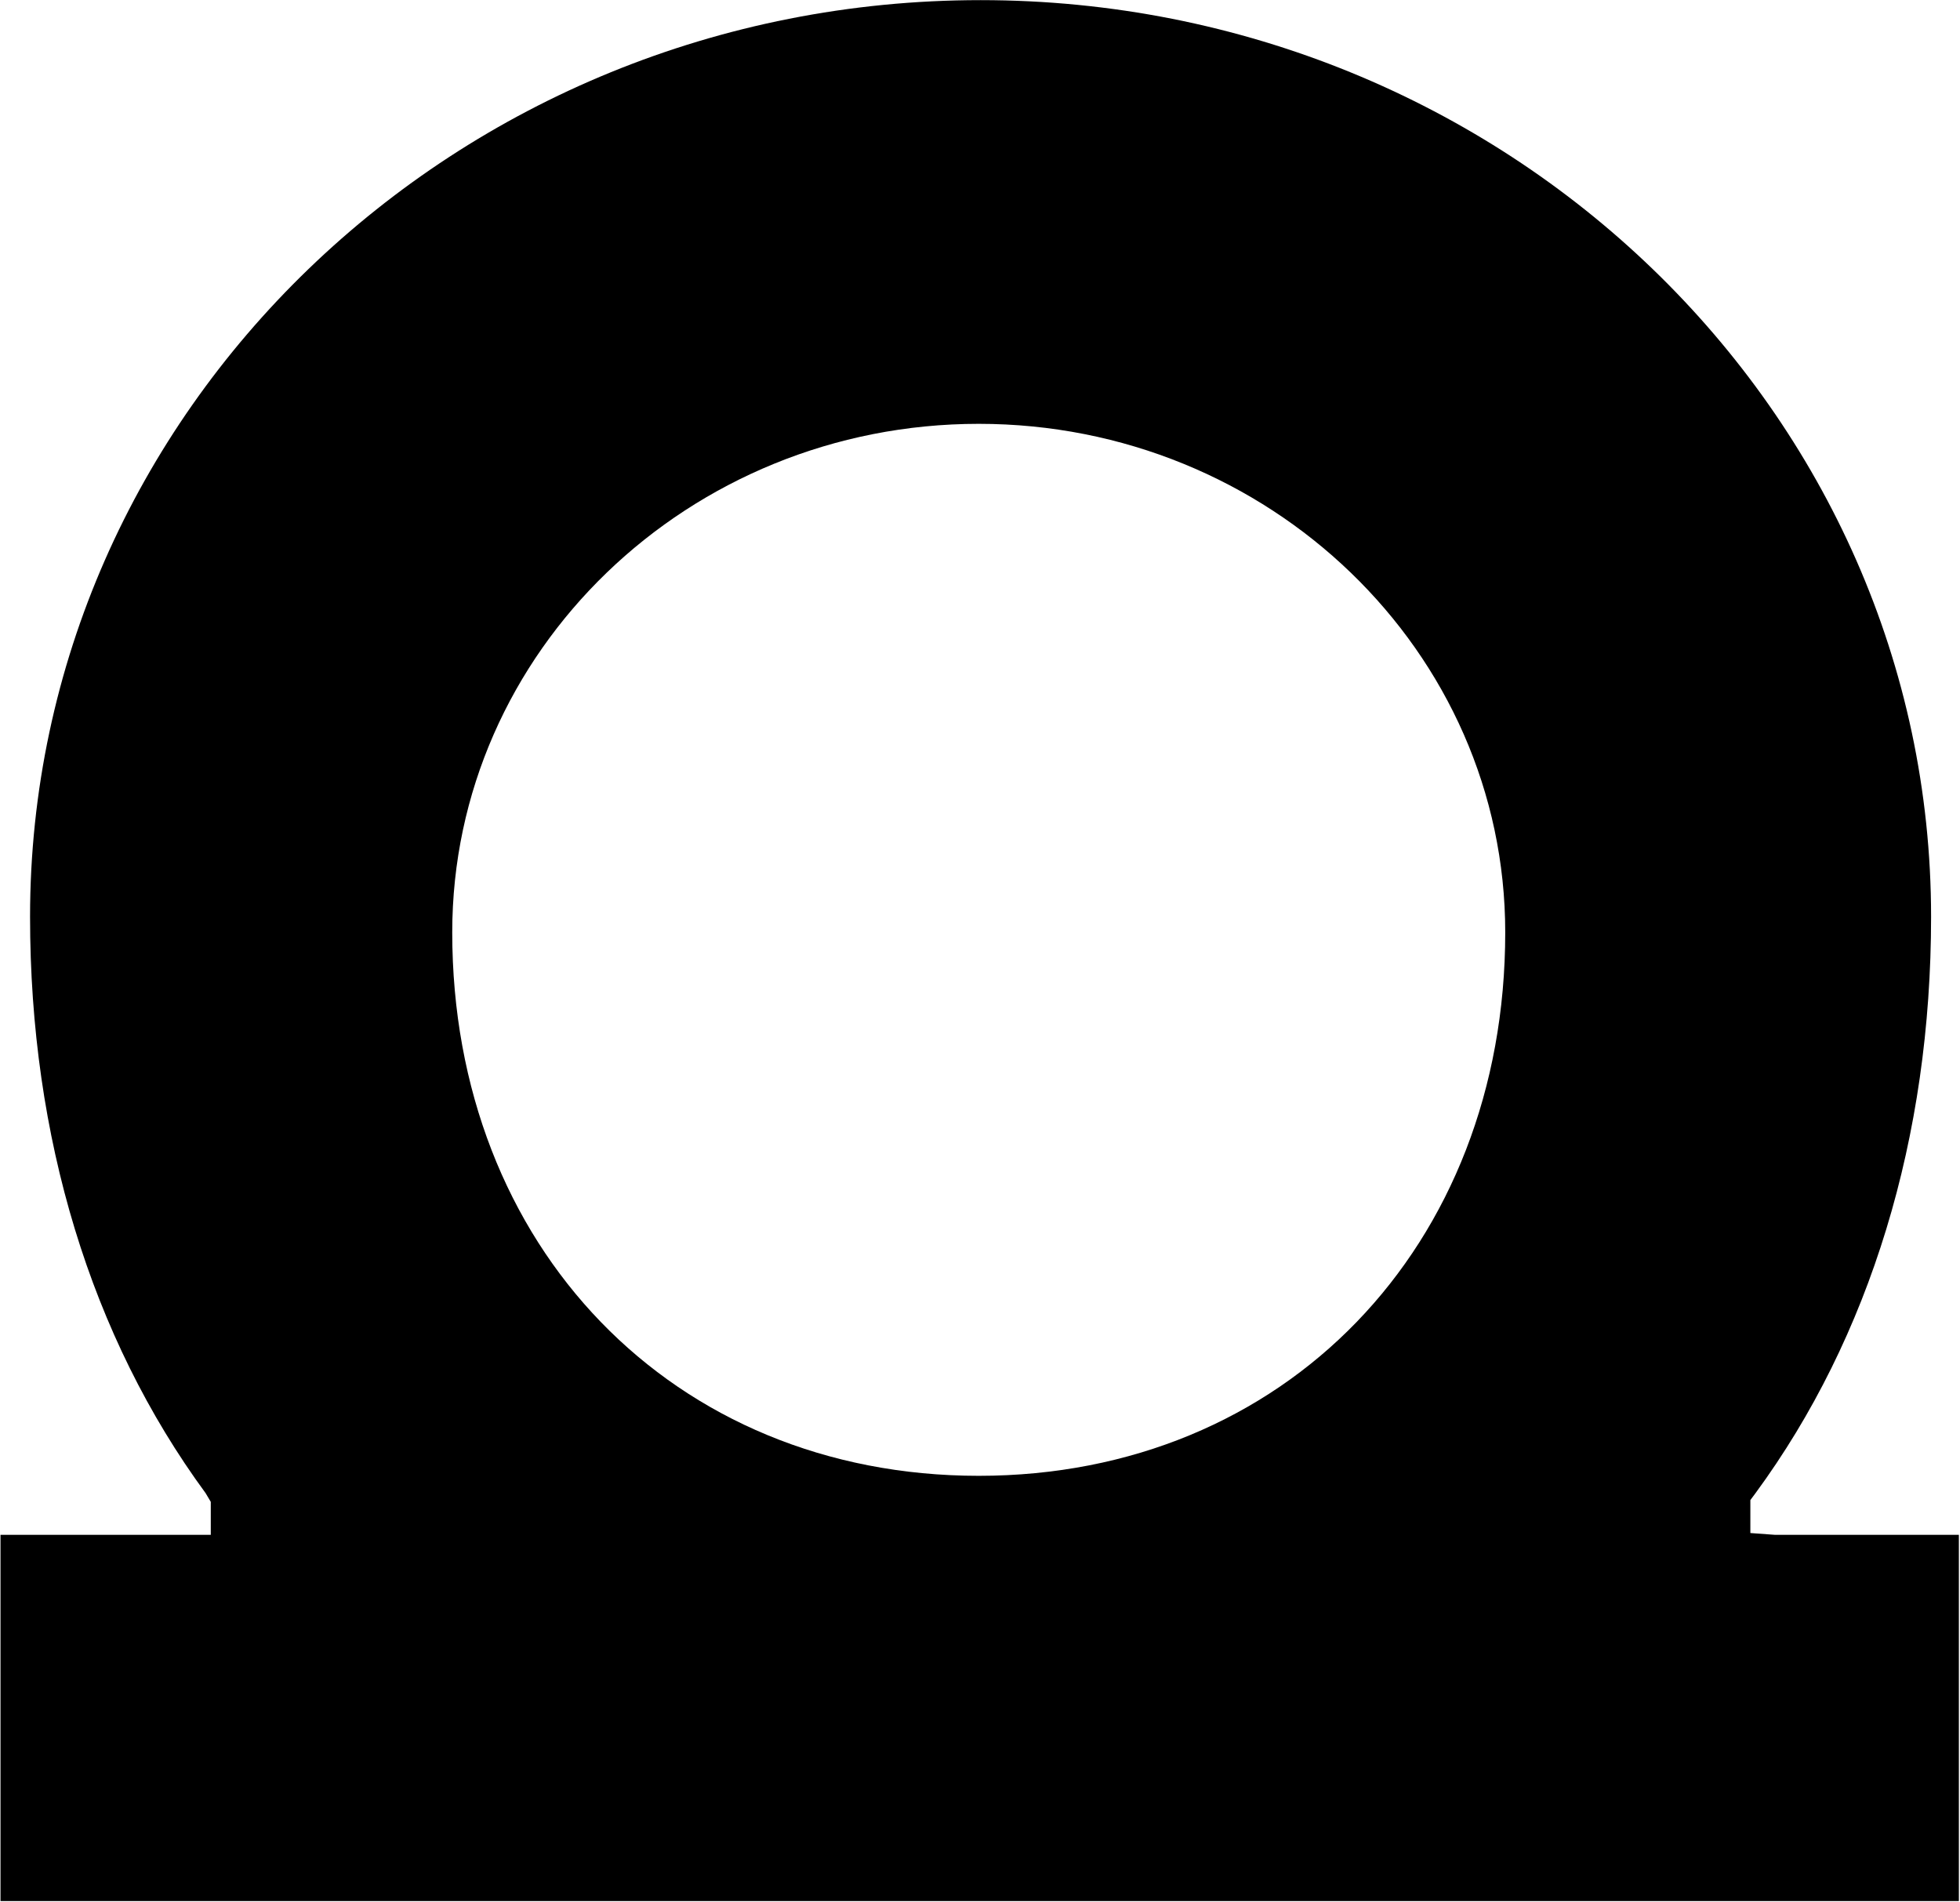 <?xml version="1.0" ?>
<svg xmlns="http://www.w3.org/2000/svg" version="1.2" viewBox="0 0 1552 1506">
	<style>
		.s0 { fill: #000000 } 
	</style>
	<path id="Path_51" fill-rule="evenodd" class="s0" d="m1405.2 1215.3h145.9v290h-1550.7v-290h166.5v-26.1l-4.1-6.9c-90.8-123.7-139-281.8-139-456.4 0-400 337.1-725.8 752.7-725.8 415.5 0 752.6 325.8 752.6 725.8 0 174.6-48.2 332.7-139 456.4l-4.1 5.5v26.1zm-213.3-477c0-222.6-187.1-402.7-416.9-402.7-229.7 0-416.9 180.1-416.9 402.7 0 248.9 174.8 430.3 416.9 430.3 242.2 0 416.9-181.5 416.9-430.3z"/>
</svg>